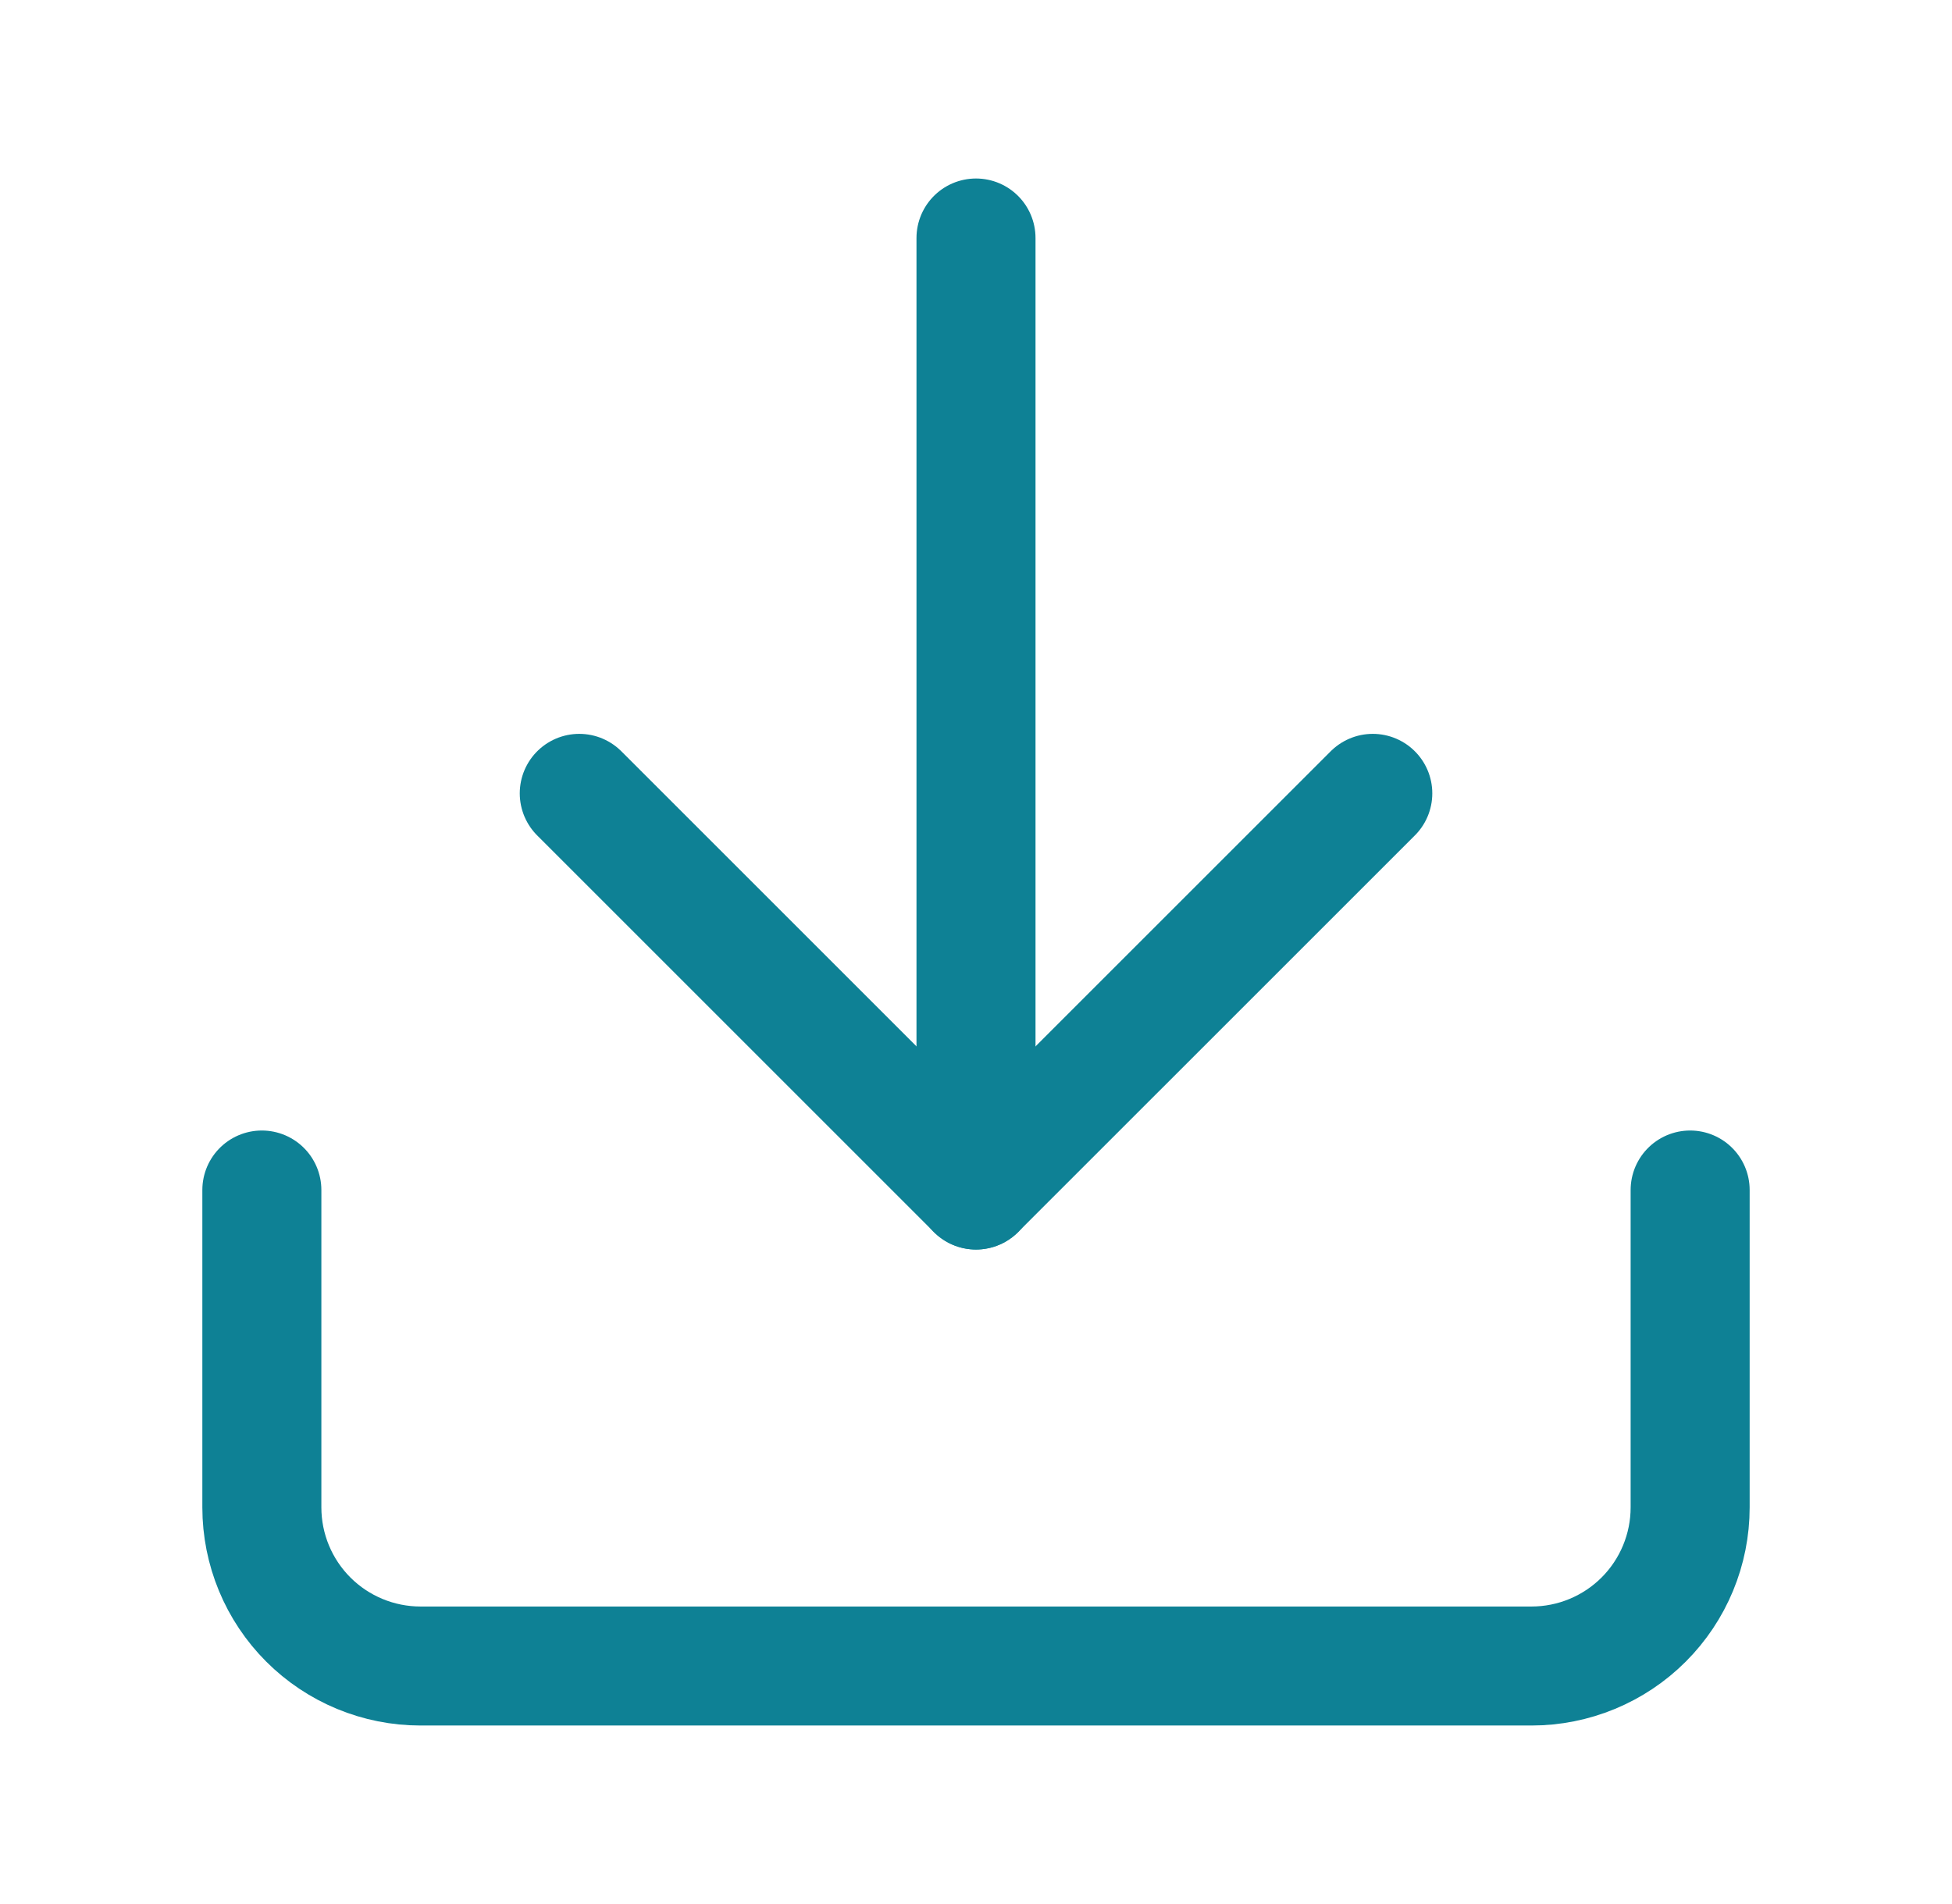 <svg width="41" height="40" viewBox="0 0 41 40" fill="none" xmlns="http://www.w3.org/2000/svg">
<path d="M35.5 25V31.667C35.5 32.551 35.149 33.399 34.524 34.024C33.899 34.649 33.051 35 32.167 35H8.833C7.949 35 7.101 34.649 6.476 34.024C5.851 33.399 5.5 32.551 5.5 31.667V25" stroke="#0E8195" stroke-width="2.5" stroke-linecap="round" stroke-linejoin="round"/>
<path d="M12.167 16.667L20.5 25L28.834 16.667" stroke="#0E8195" stroke-width="2.5" stroke-linecap="round" stroke-linejoin="round"/>
<path d="M20.5 25V5" stroke="#0E8195" stroke-width="2.5" stroke-linecap="round" stroke-linejoin="round"/>
</svg>
